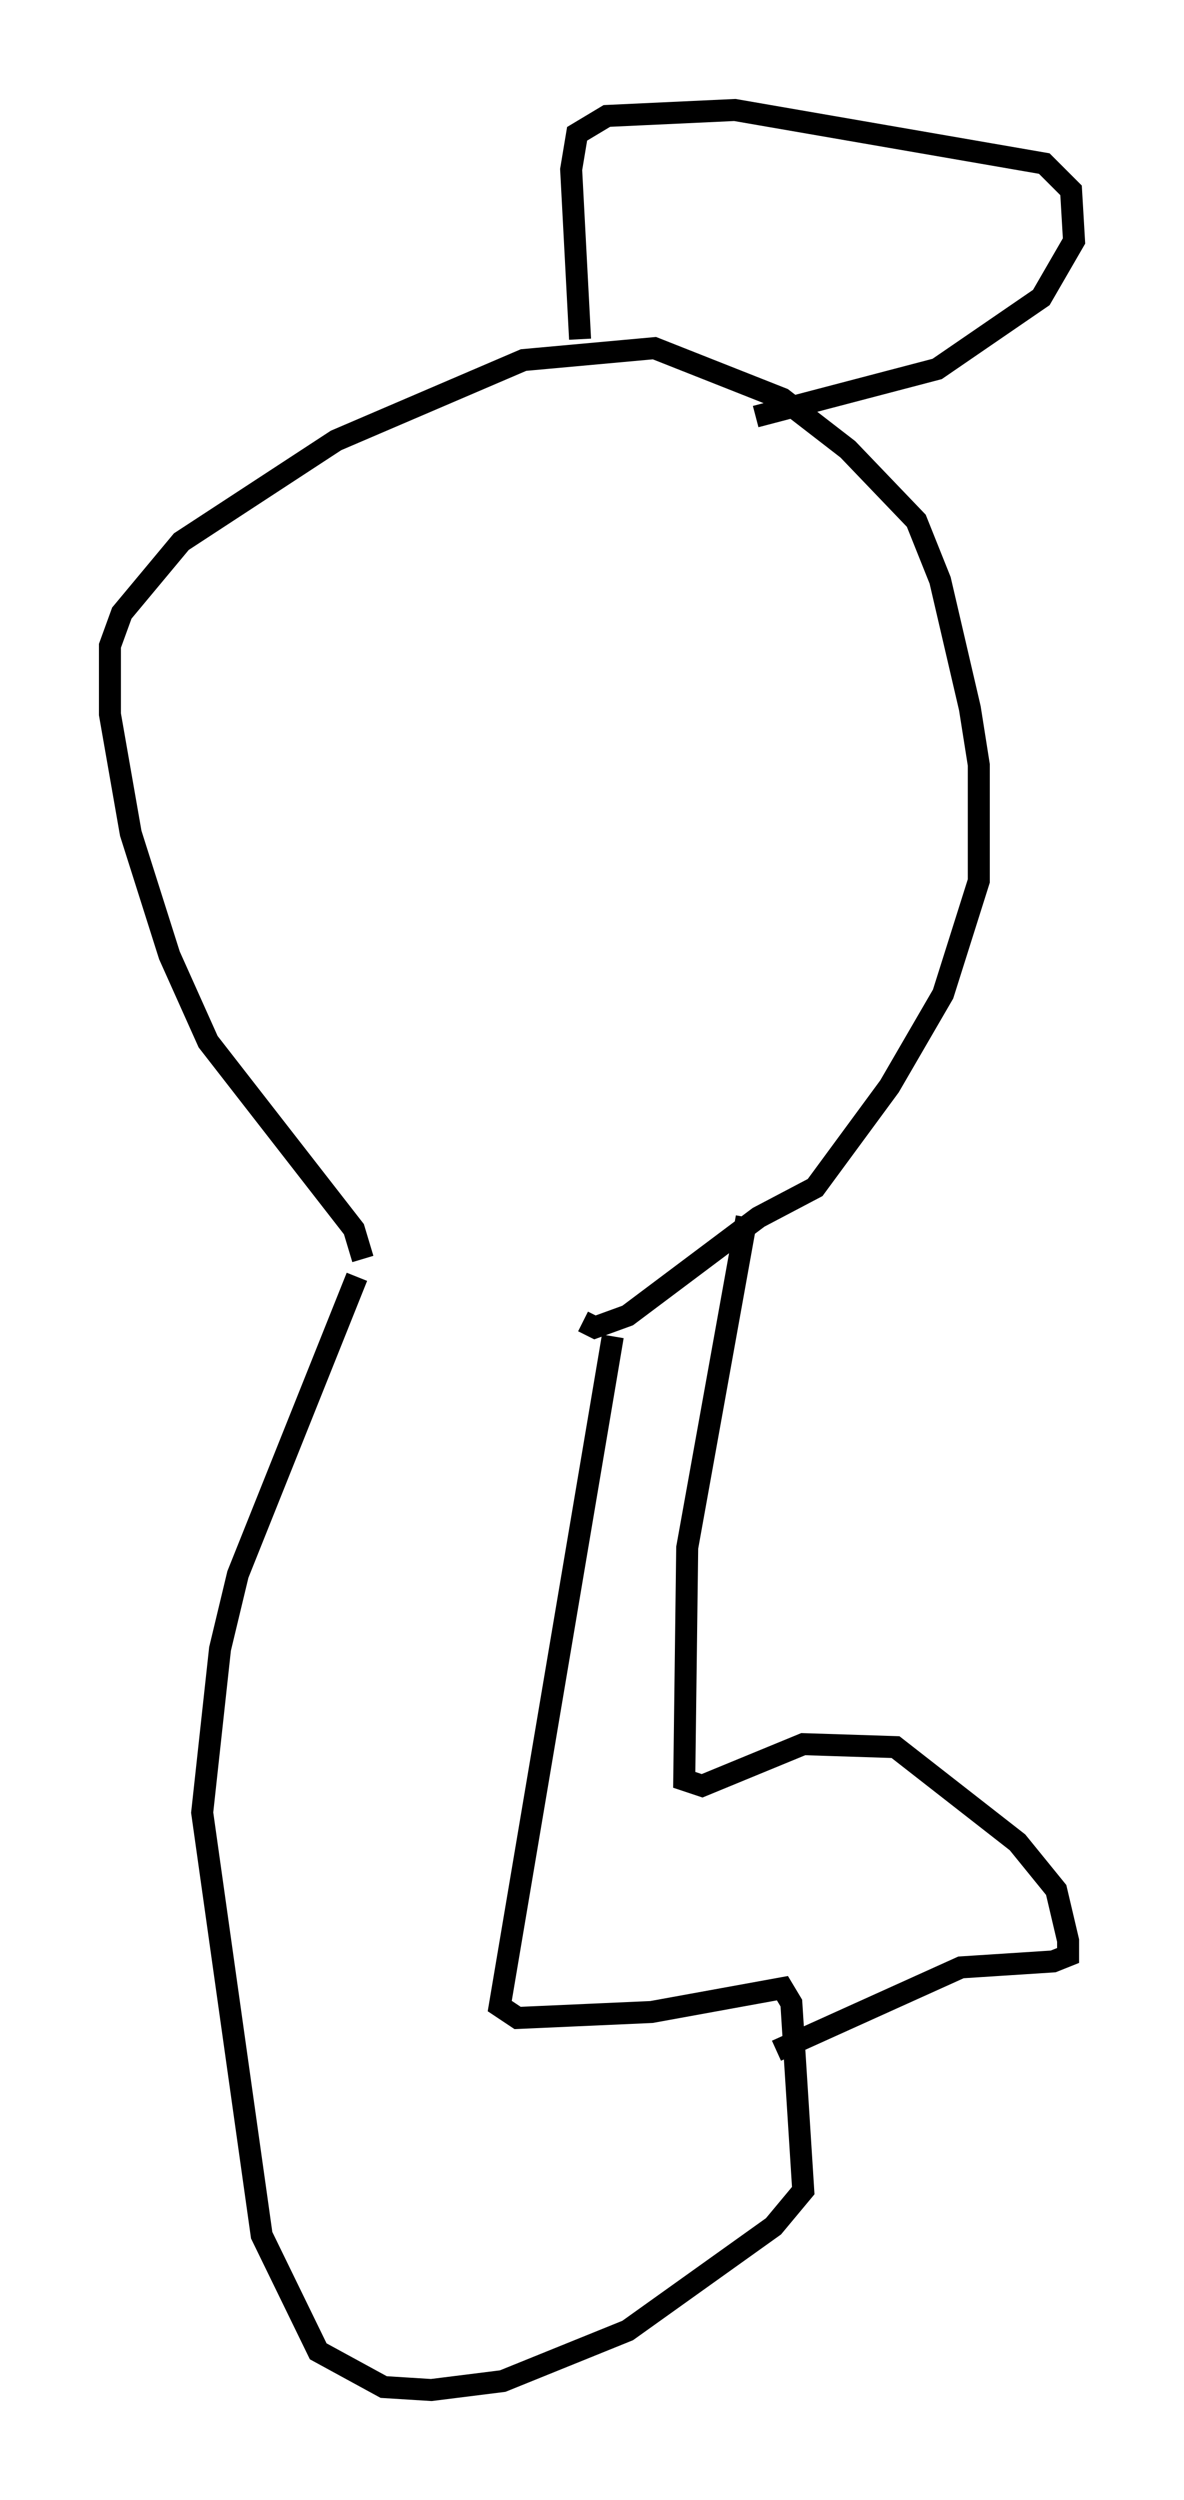 <?xml version="1.0" encoding="utf-8" ?>
<svg baseProfile="full" height="113.652" version="1.1" width="53.843" xmlns="http://www.w3.org/2000/svg" xmlns:ev="http://www.w3.org/2001/xml-events" xmlns:xlink="http://www.w3.org/1999/xlink"><defs /><rect fill="white" height="113.652" width="53.843" x="0" y="0" /><path d="M27.868, 56.962 m0.0, 3.789 l-5.142, 30.446 0.812, 0.541 l6.089, -0.271 5.954, -1.083 l0.406, 0.677 0.541, 8.525 l-1.353, 1.624 -6.631, 4.736 l-5.683, 2.3 -3.248, 0.406 l-2.165, -0.135 -2.977, -1.624 l-2.571, -5.277 -2.706, -19.215 l0.812, -7.442 0.812, -3.383 l5.413, -13.532 m17.726, -2.706 l-2.706, 15.02 -0.135, 10.555 l0.812, 0.271 4.601, -1.894 l4.195, 0.135 5.548, 4.33 l1.759, 2.165 0.541, 2.3 l0.0, 0.677 -0.677, 0.271 l-4.195, 0.271 -8.39, 3.789 m-18.809, -35.994 l-0.406, -1.353 -6.631, -8.525 l-1.759, -3.924 -1.759, -5.548 l-0.947, -5.413 0.0, -3.112 l0.541, -1.488 2.706, -3.248 l7.036, -4.601 8.525, -3.654 l5.954, -0.541 5.819, 2.3 l2.977, 2.3 3.112, 3.248 l1.083, 2.706 1.353, 5.819 l0.406, 2.571 0.0, 5.277 l-1.624, 5.142 -2.436, 4.195 l-3.383, 4.601 -2.571, 1.353 l-5.954, 4.465 -1.488, 0.541 l-0.541, -0.271 m-0.135, -44.654 l-0.406, -7.713 0.271, -1.624 l1.353, -0.812 5.819, -0.271 l14.073, 2.436 1.218, 1.218 l0.135, 2.3 -1.488, 2.571 l-4.736, 3.248 -8.254, 2.165 m9.066, 10.555 " fill="none" stroke="black" stroke-width="1" /></svg>